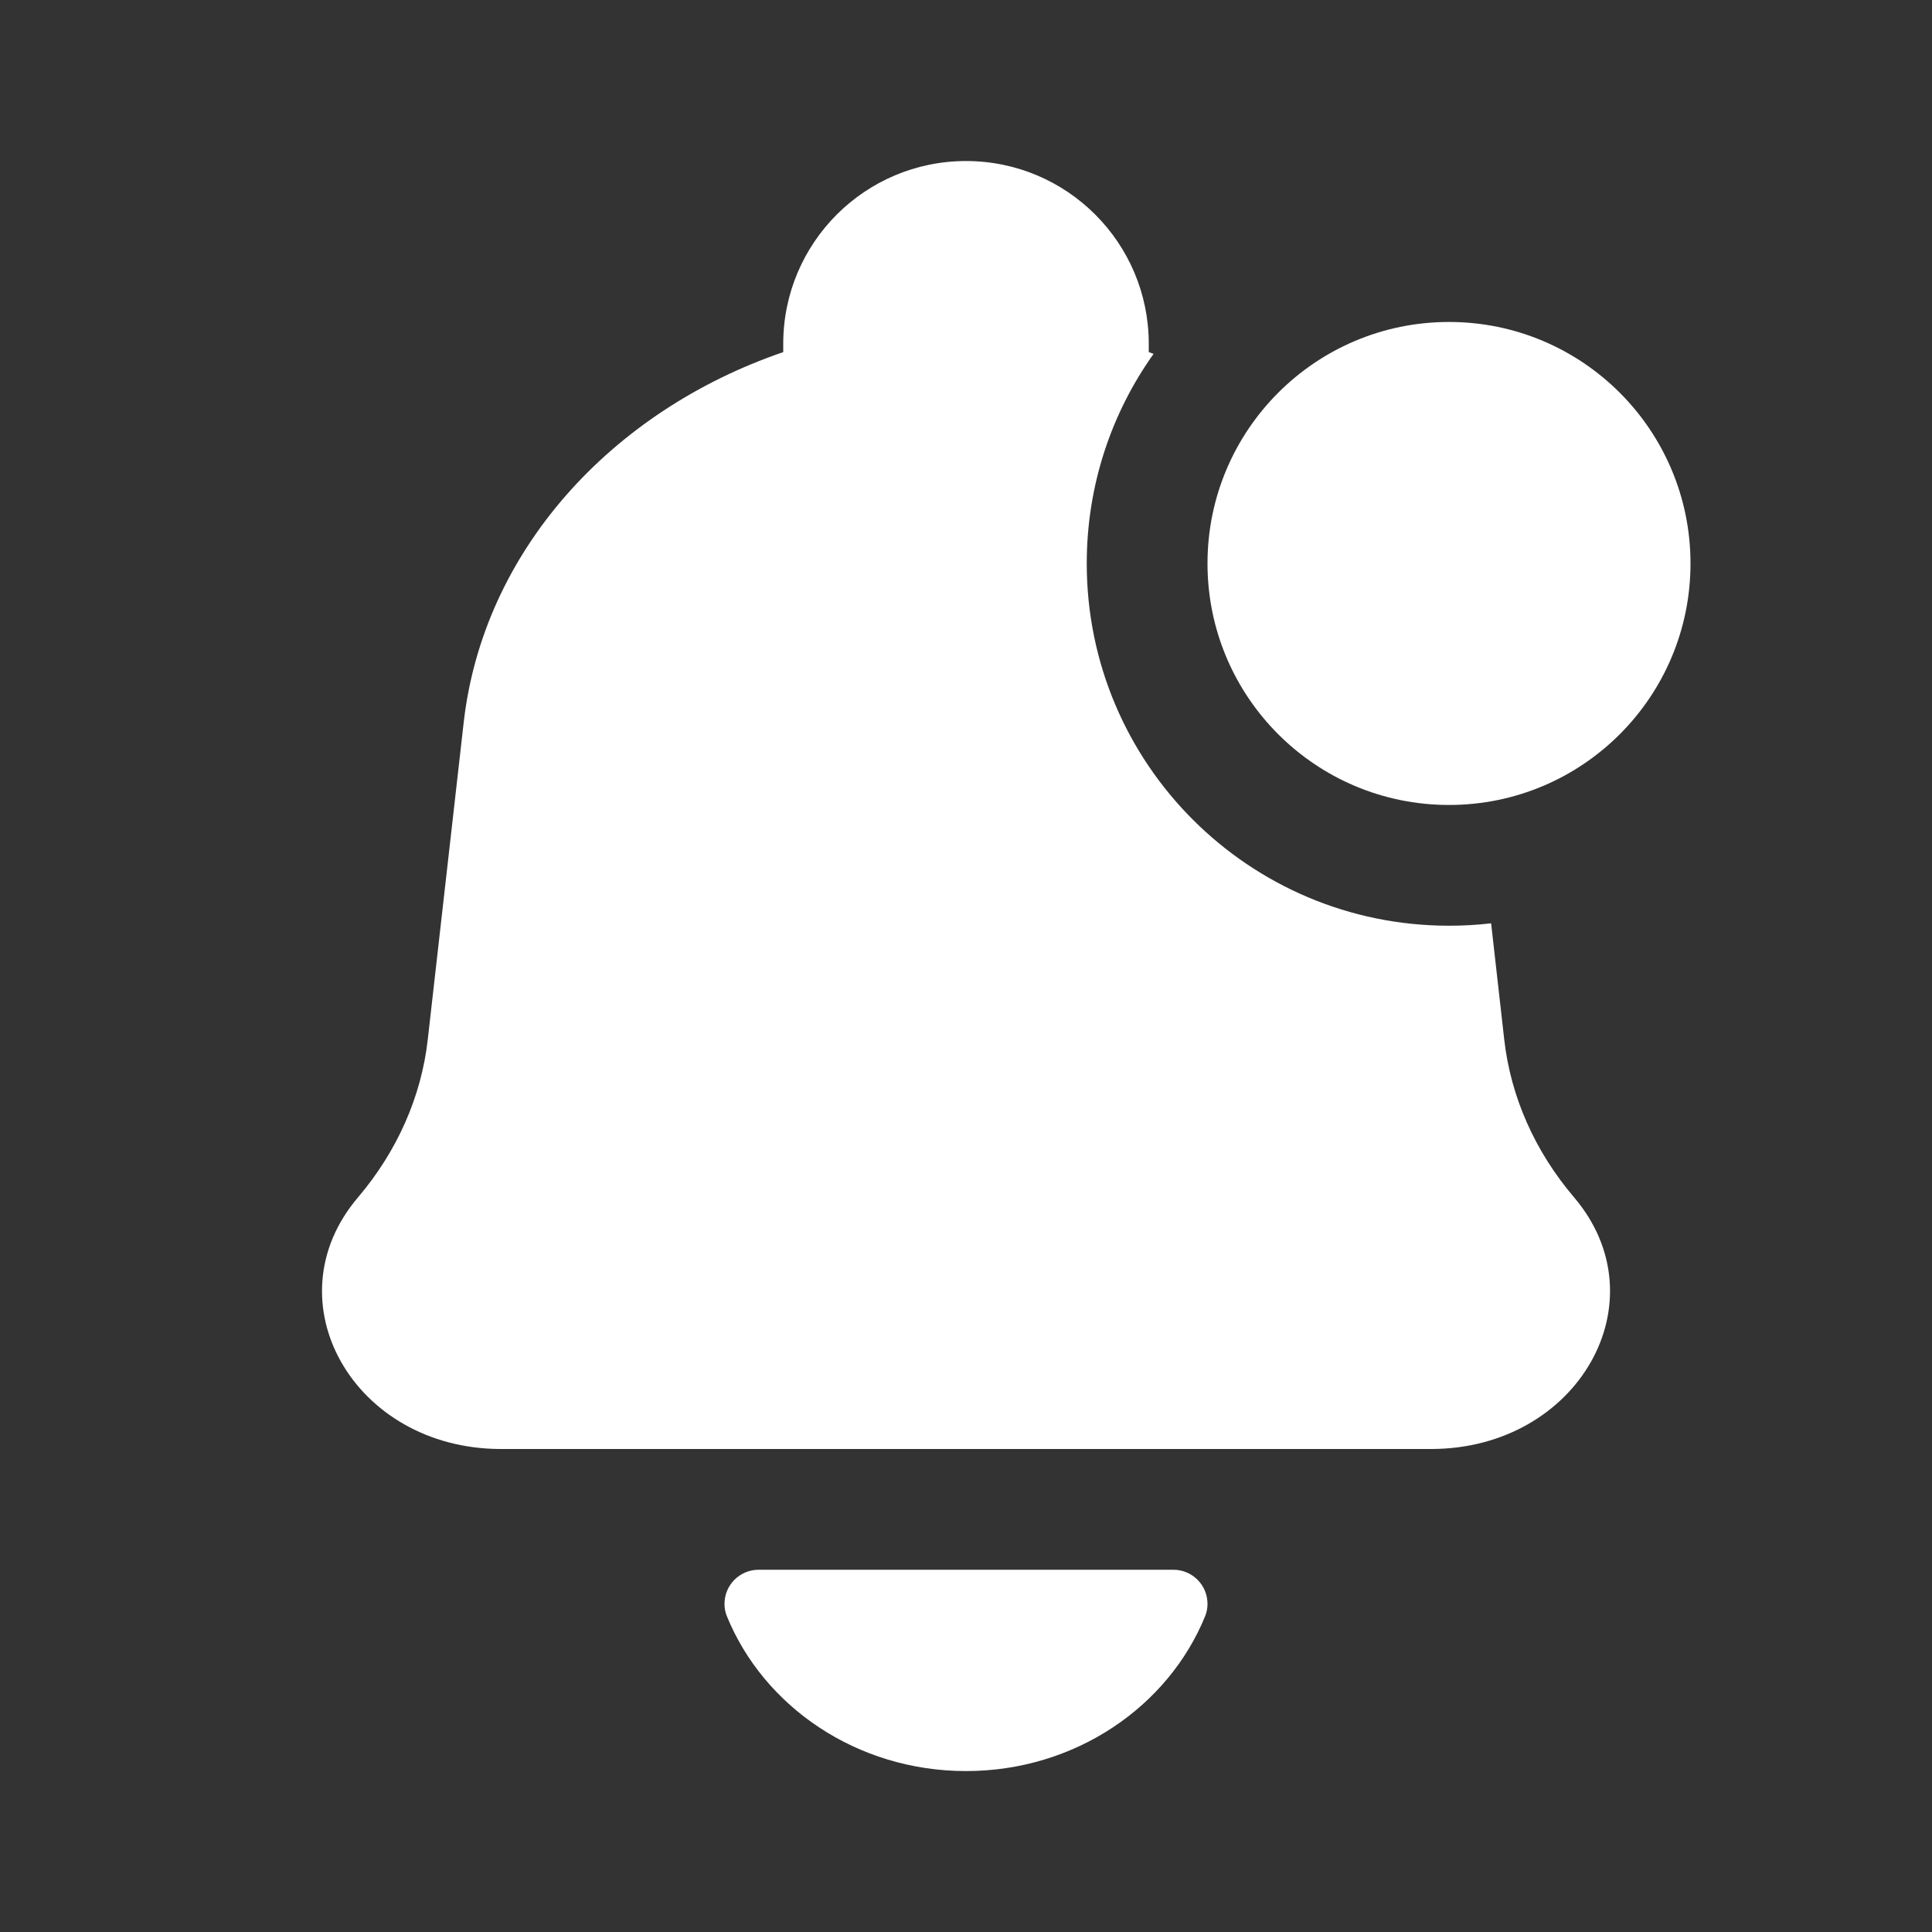 <svg width="20" height="20" viewBox="0 0 20 20" fill="none" xmlns="http://www.w3.org/2000/svg">
<rect x="0" y="0" width="20" height="20" fill="#333333" stroke="none"/>
<path fill-rule="evenodd" clip-rule="evenodd" d="M5.186 15H14.814C16.338 15 17.208 13.468 16.294 12.394C15.889 11.918 15.639 11.354 15.572 10.763L15.436 9.558C15.293 9.575 15.147 9.583 15 9.583C12.929 9.583 11.25 7.905 11.25 5.833C11.25 5.024 11.506 4.275 11.942 3.663L11.892 3.645V3.559C11.892 2.514 11.045 1.667 10 1.667C8.955 1.667 8.108 2.514 8.108 3.559V3.645C6.323 4.256 5.001 5.709 4.8 7.48L4.428 10.763C4.361 11.354 4.111 11.918 3.707 12.394C2.792 13.468 3.662 15 5.186 15ZM17.5 5.833C17.5 7.214 16.381 8.333 15 8.333C13.619 8.333 12.5 7.214 12.5 5.833C12.5 4.453 13.619 3.333 15 3.333C16.381 3.333 17.5 4.453 17.5 5.833ZM10 18.334C11.13 18.334 12.096 17.666 12.477 16.727C12.493 16.687 12.5 16.645 12.5 16.603C12.5 16.408 12.342 16.25 12.147 16.25H7.853C7.658 16.25 7.5 16.408 7.5 16.603C7.5 16.645 7.507 16.687 7.523 16.727C7.904 17.666 8.87 18.334 10 18.334Z" fill="white"/>
</svg>
